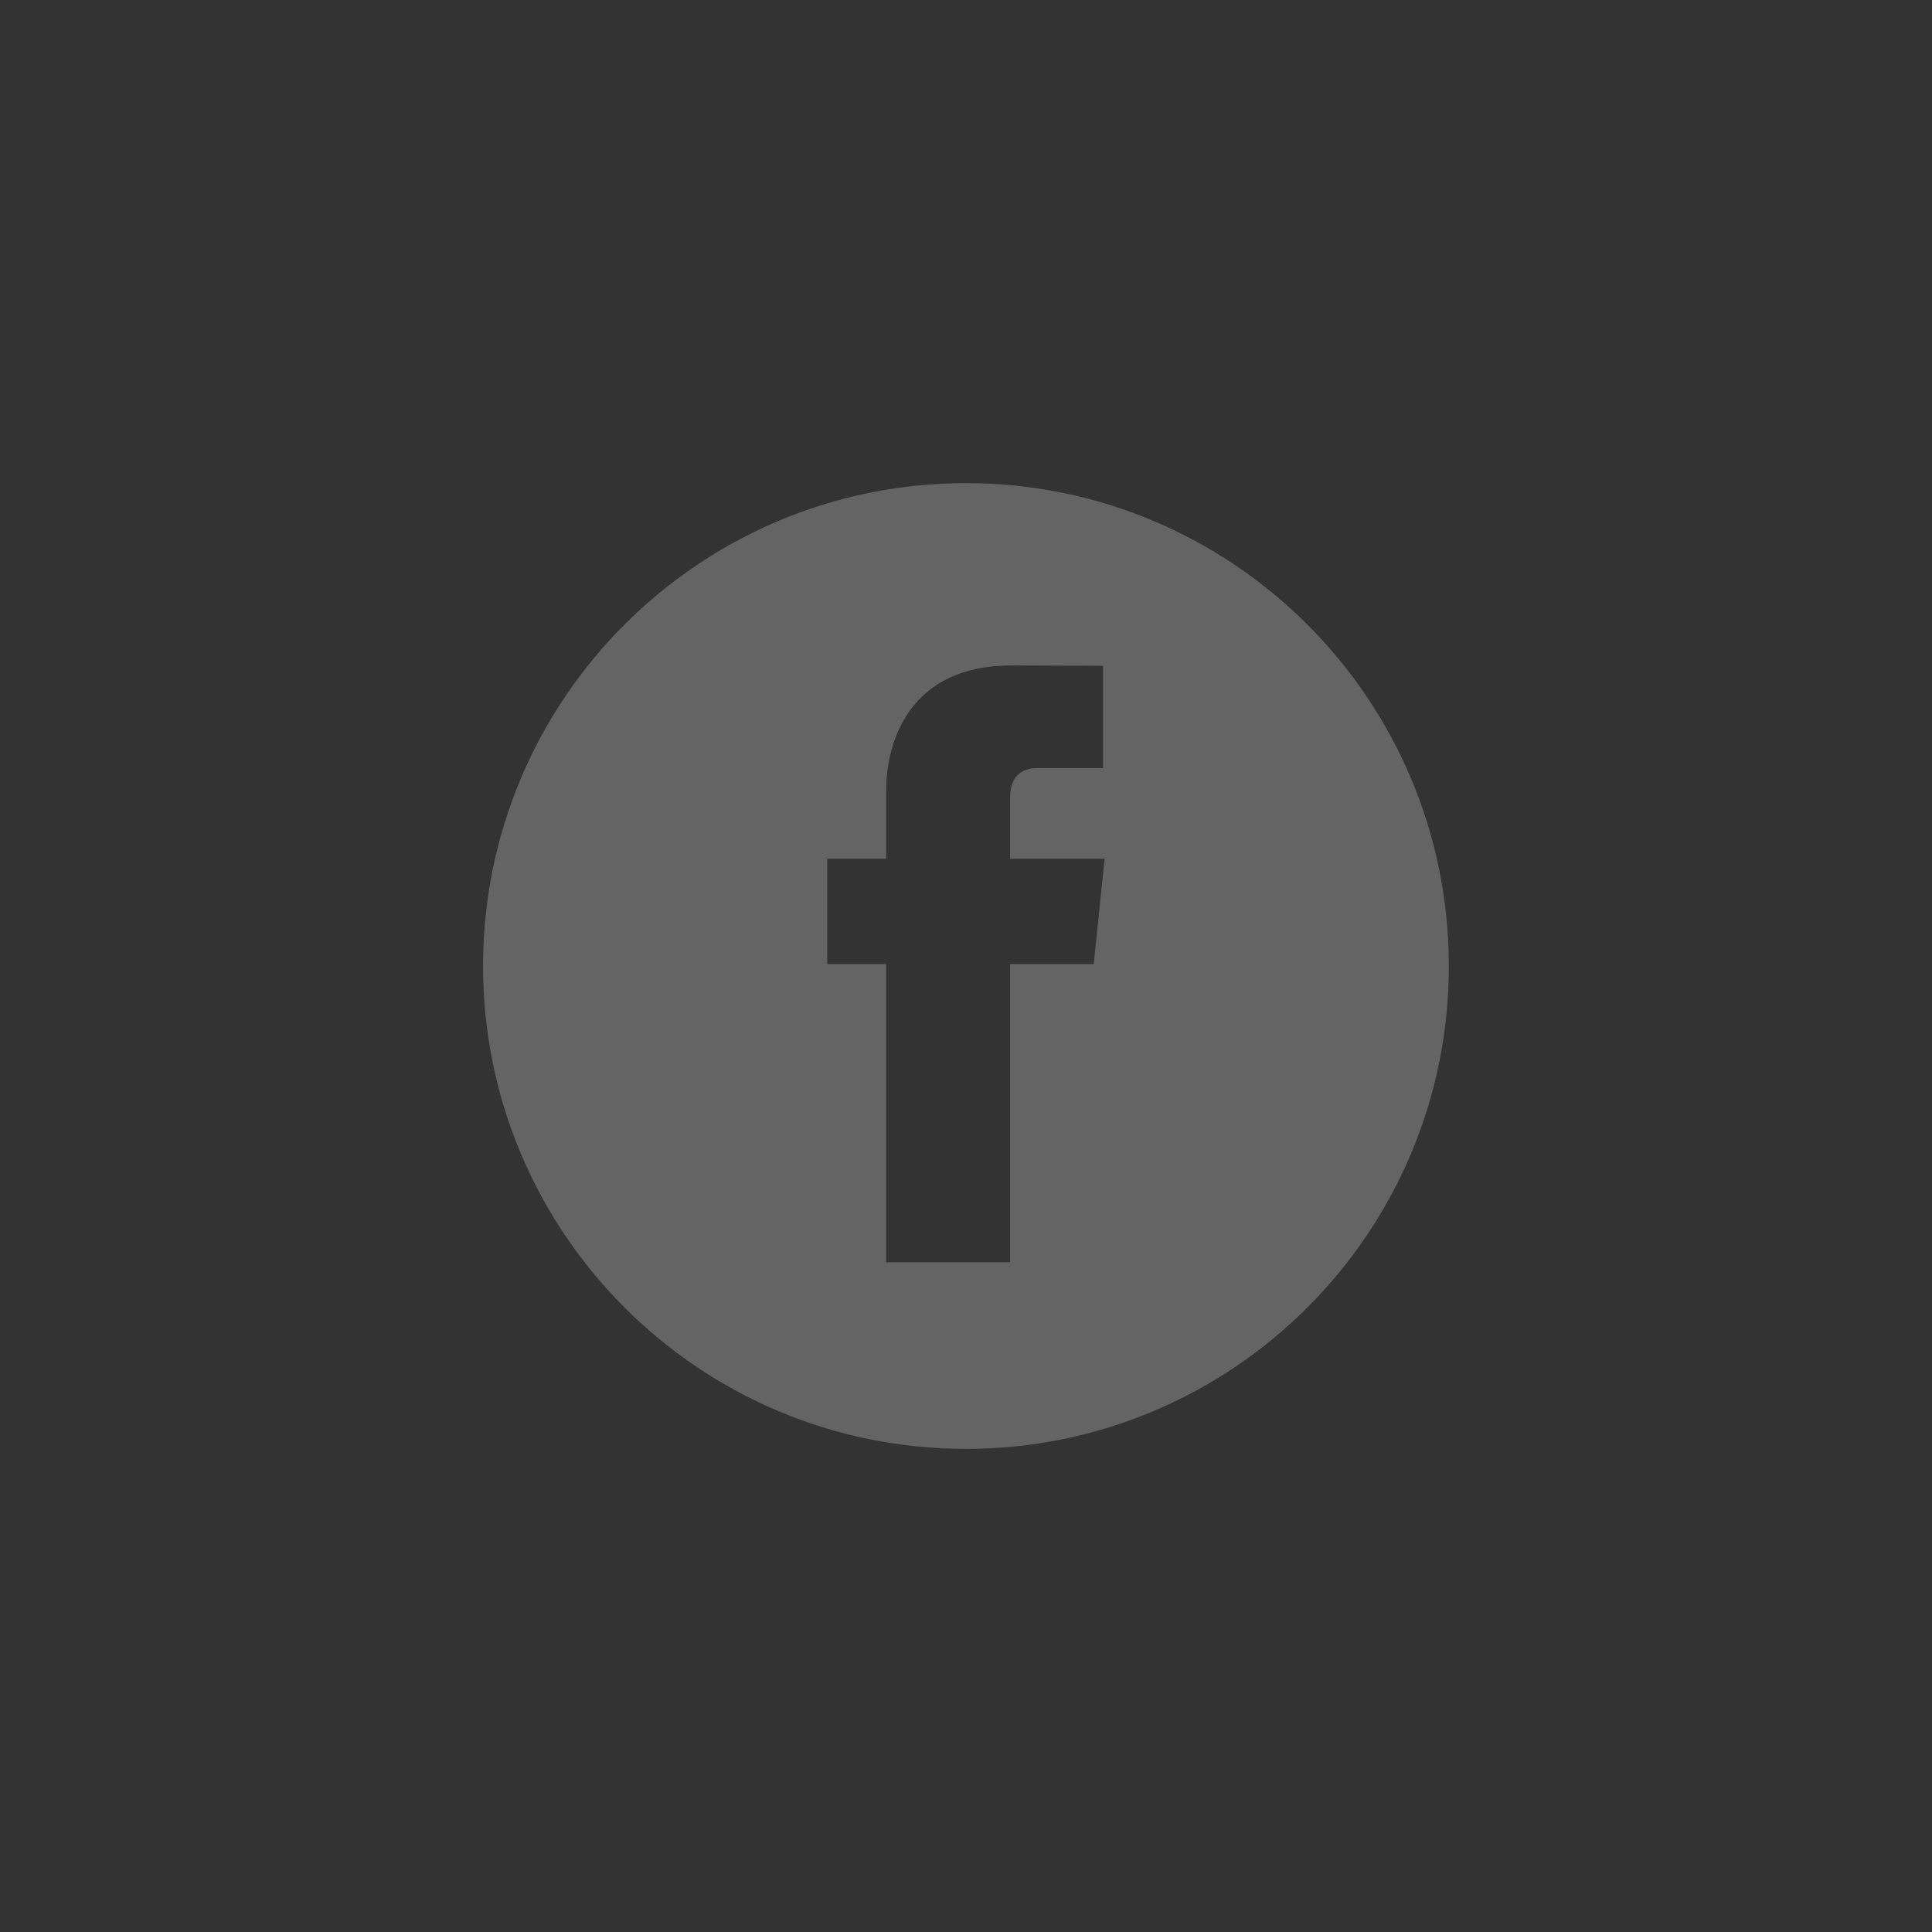 <?xml version="1.0" encoding="UTF-8" standalone="no" ?>
<!DOCTYPE svg PUBLIC "-//W3C//DTD SVG 1.1//EN" "http://www.w3.org/Graphics/SVG/1.1/DTD/svg11.dtd">
<svg xmlns="http://www.w3.org/2000/svg" xmlns:xlink="http://www.w3.org/1999/xlink" version="1.1" width="400" height="400" viewBox="0 0 400 400" xml:space="preserve">
<rect x="0" y="0" width="400" height="400" fill="#333333" stroke="none"/>
<desc>Created with Fabric.js 3.6.2</desc>
<defs>
</defs>
<g transform="matrix(4.06 0 0 4.06 200 200)" id="Layer_1"  >
<path style="stroke: none; stroke-width: 1; stroke-dasharray: none; stroke-linecap: butt; stroke-dashoffset: 0; stroke-linejoin: miter; stroke-miterlimit: 4; fill: rgba(250,250,250,0.5); fill-rule: nonzero; opacity: 0.5;"  transform=" translate(-28.35, -29.78)" d="M 28.347 5.157 c -13.6 0 -24.625 11.027 -24.625 24.625 c 0 13.6 11.025 24.623 24.625 24.623 c 13.6 0 24.625 -11.023 24.625 -24.623 C 52.972 16.184 41.946 5.157 28.347 5.157 z M 34.864 29.679 h -4.264 c 0 6.814 0 15.207 0 15.207 h -6.32 c 0 0 0 -8.307 0 -15.207 h -3.006 V 24.31 h 3.006 v -3.479 c 0 -2.49 1.182 -6.377 6.379 -6.377 l 4.68 0.018 v 5.215 c 0 0 -2.846 0 -3.398 0 c -0.555 0 -1.34 0.277 -1.34 1.461 v 3.163 h 4.818 L 34.864 29.679 z" stroke-linecap="round" />
</g>
</svg>